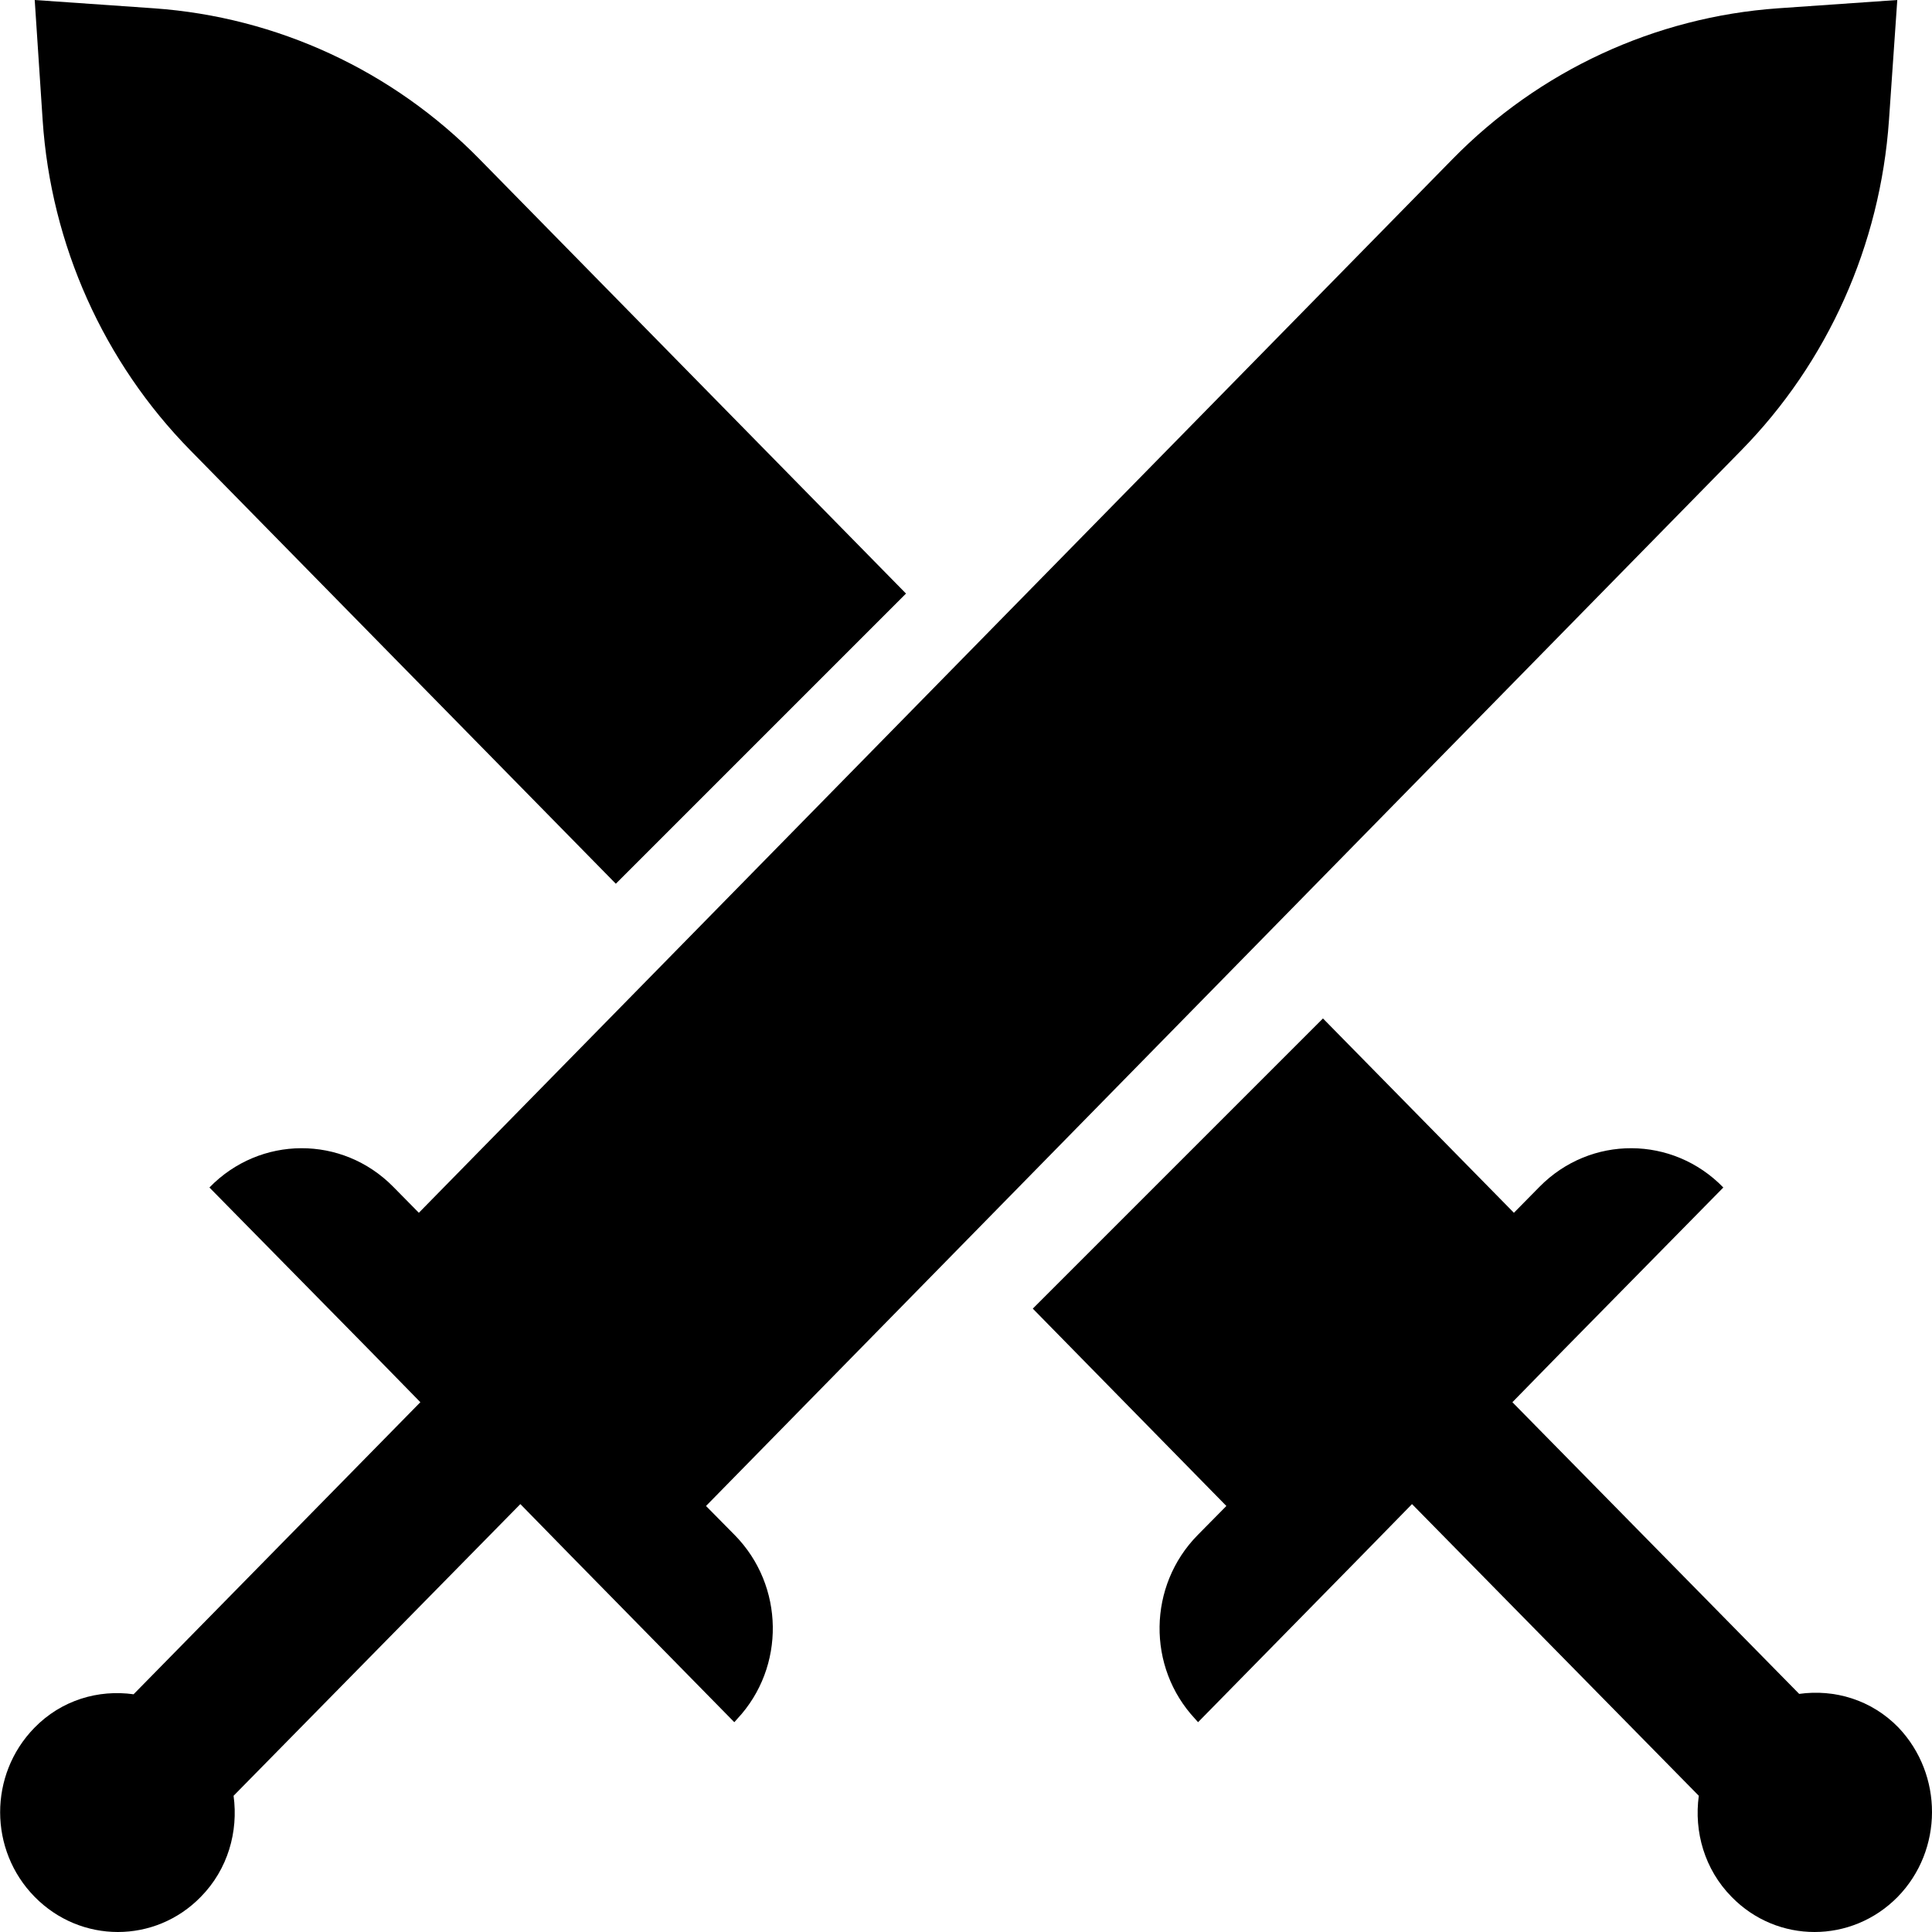 <?xml version="1.0" encoding="utf-8"?>
<!-- Generator: Adobe Illustrator 21.1.0, SVG Export Plug-In . SVG Version: 6.00 Build 0)  -->
<svg version="1.1" id="Layer_4" xmlns="http://www.w3.org/2000/svg" xmlns:xlink="http://www.w3.org/1999/xlink" x="0px" y="0px"
	 viewBox="0 0 512 512" style="enable-background:new 0 0 512 512;" xml:space="preserve">
<g>
	<path d="M471.2,2.2c-32.6,2.3-63.3,16.5-86.3,40L111,321.4l-6.8-6.9c-13.5-13.7-35.3-13.6-48.7,0.2l42.4,43.1l13.5,13.8l-76,77.4
		c-9.3-1.3-19.1,1.5-26.3,8.9C-3,470.3-3,490.3,9.2,502.7c12.2,12.4,31.9,12.4,44,0c7.2-7.3,10-17.3,8.7-26.8l76-77.3l13.5,13.8
		l43.2,44l0.8-0.9c12.8-13.7,12.5-35.3-0.7-48.7l-7.6-7.7l274.3-279.7c23-23.4,36.9-54.5,39.2-87.6L502.8,0L471.2,2.2z"/>
	<path d="M127.1,42.2l113,115.1l-76.9,76.9L50.5,119.4c-23-23.4-37-54.5-39.2-87.6L9.2,0l31.6,2.2C73.4,4.5,104.1,18.7,127.1,42.2z"
		/>
	<path d="M502.9,502.7c-12.2,12.4-31.9,12.4-44,0c-7.2-7.3-10-17.3-8.7-26.8l-76-77.3l-13.5,13.8l-43.2,44l-0.8-0.9
		c-12.8-13.7-12.5-35.3,0.7-48.7l7.6-7.7l-51.3-52.3l76.9-76.9l50.6,51.5l6.8-6.9c13.5-13.7,35.3-13.6,48.7,0.2l-42.4,43.1
		l-13.5,13.8l76,77.3c9.3-1.3,19.1,1.5,26.3,8.9C515,470.3,515,490.3,502.9,502.7z"/>
</g>
</svg>
